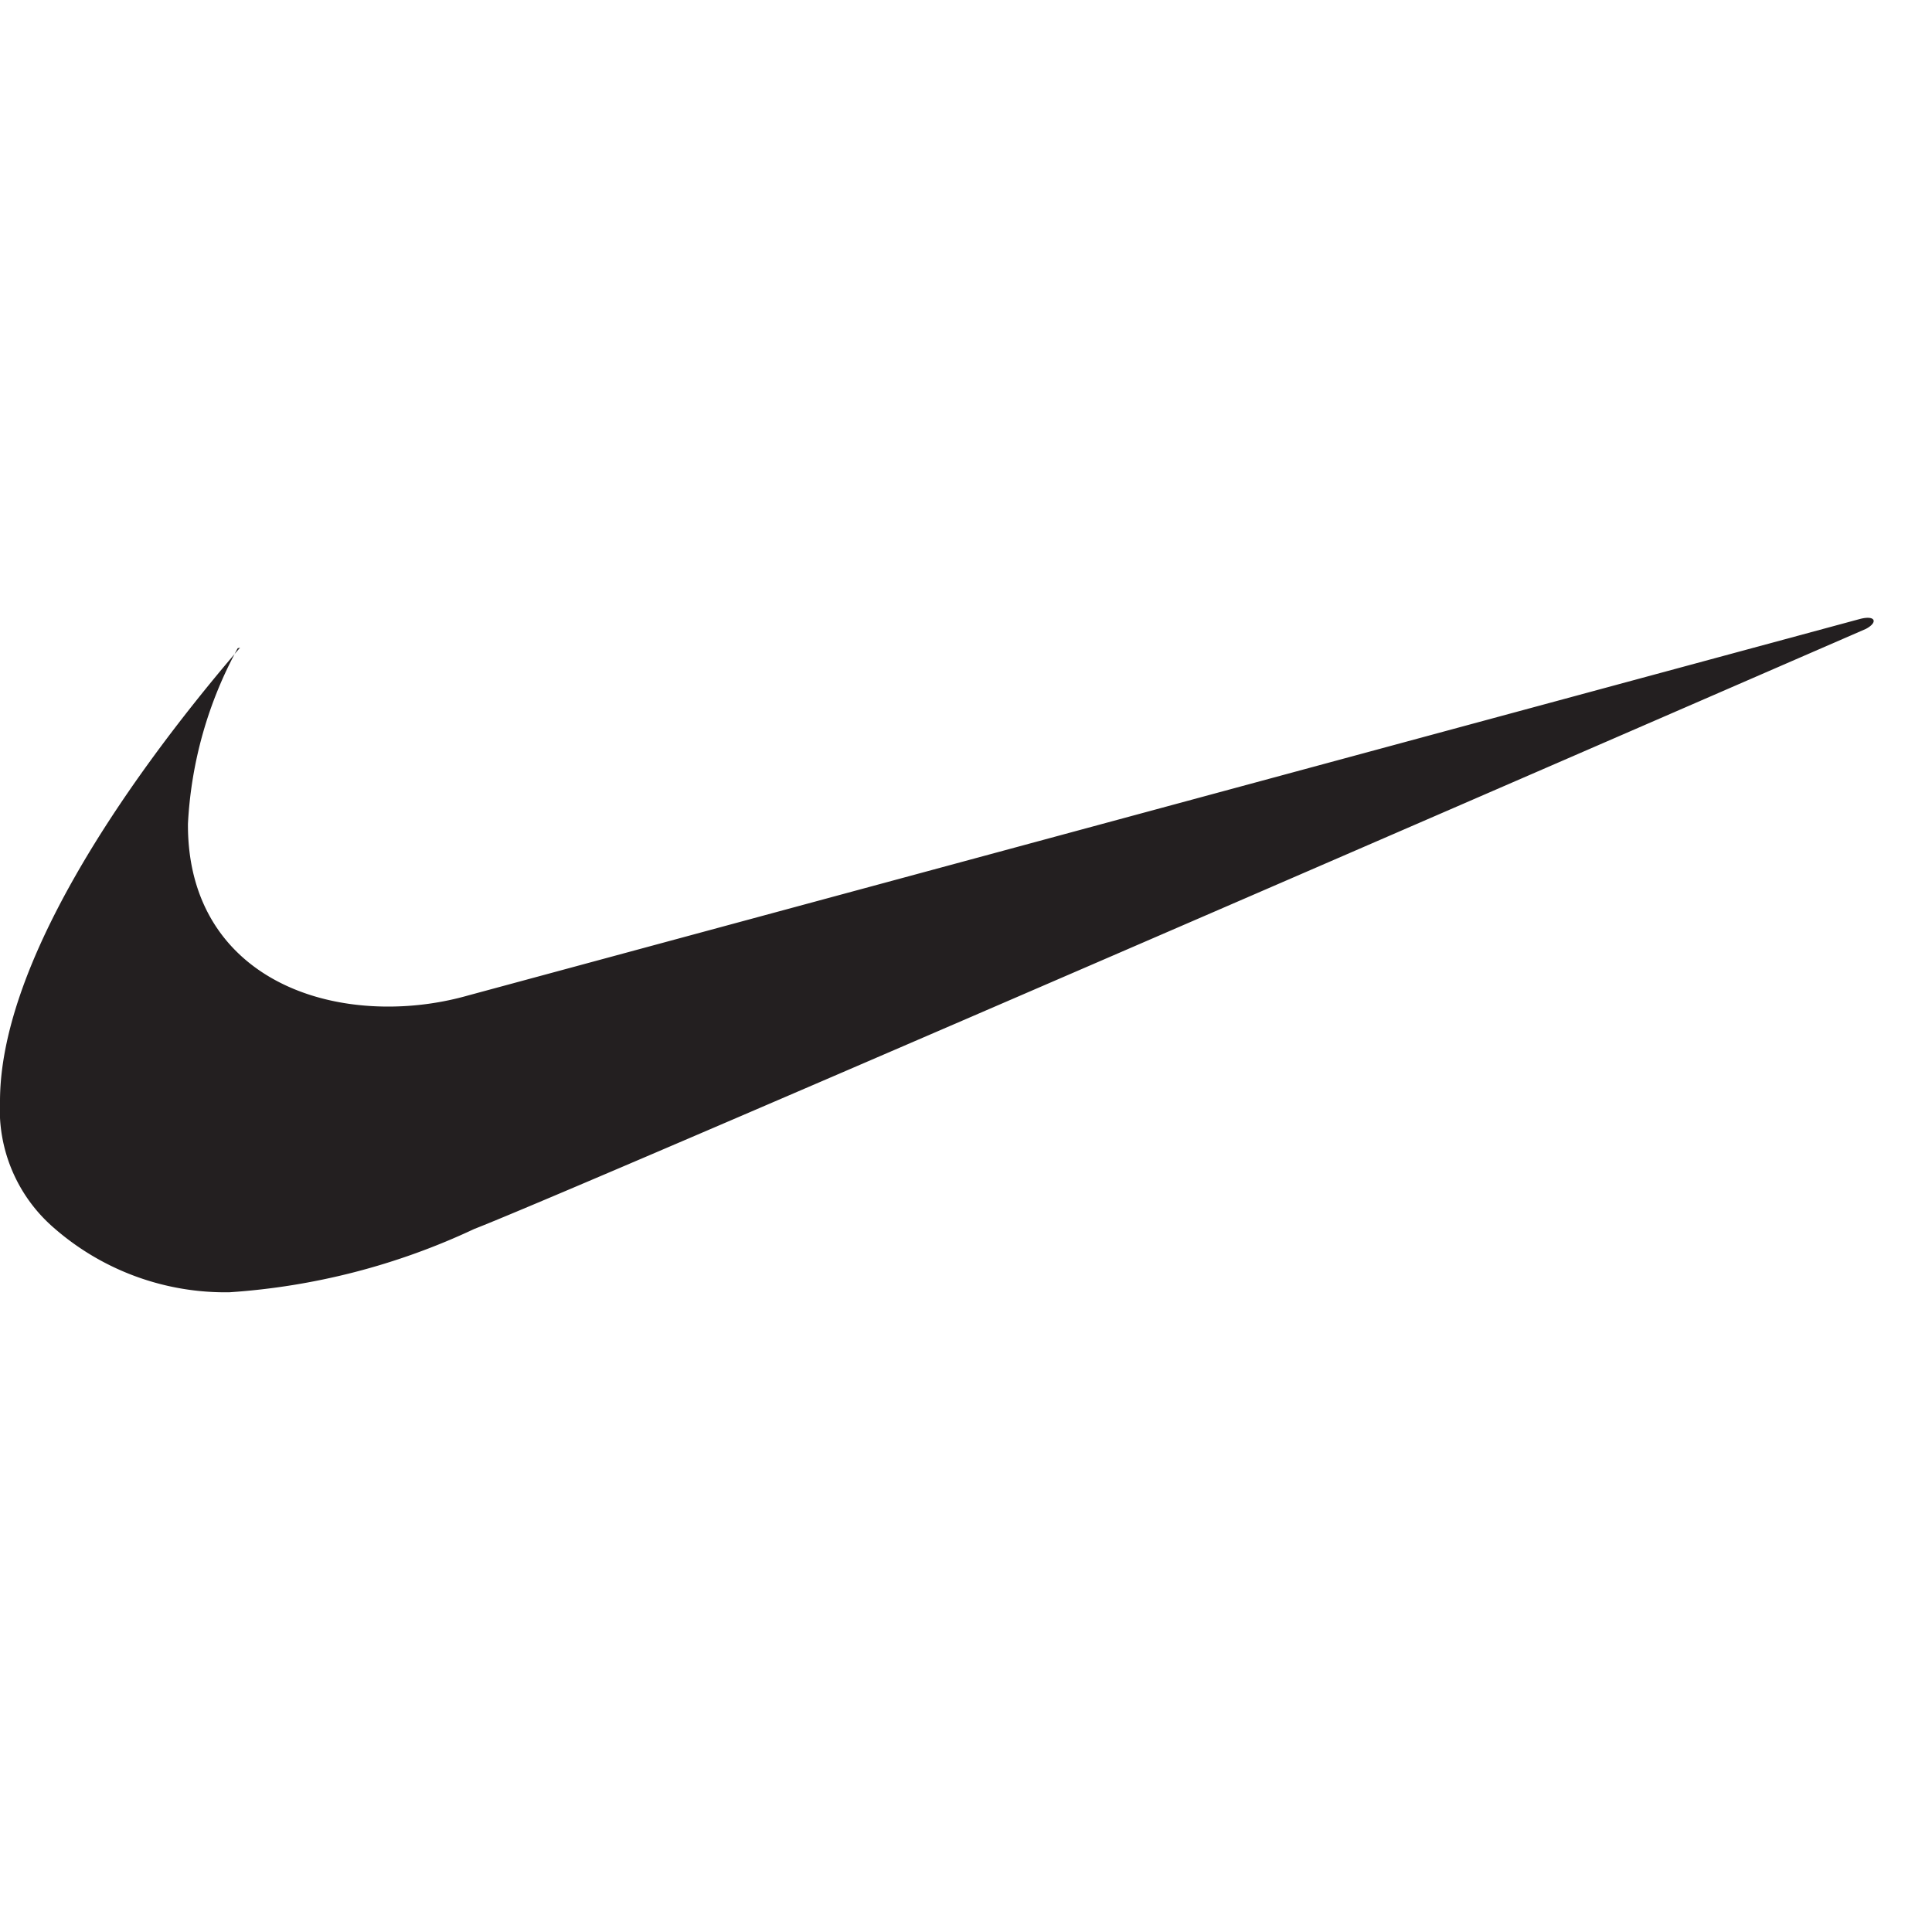 <svg xmlns="http://www.w3.org/2000/svg" width="32" height="32"><g fill="none" fill-rule="evenodd"><path d="M0 0h32v32H0z"/><path d="M3.976 10.727C1.939 13.103 0 16.041 0 18.242a2.588 2.588 0 0 0 .892 2.095 4.31 4.31 0 0 0 2.909 1.067 11.29 11.29 0 0 0 4.053-1.048c1.94-.756 23.05-9.939 23.05-9.939.204-.107.165-.233-.097-.165l-23.05 6.235a4.85 4.85 0 0 1-1.328.185c-1.765 0-3.326-.97-3.316-3.026a6.775 6.775 0 0 1 .824-2.909l.039-.01z" fill="#231F20"/></g></svg>